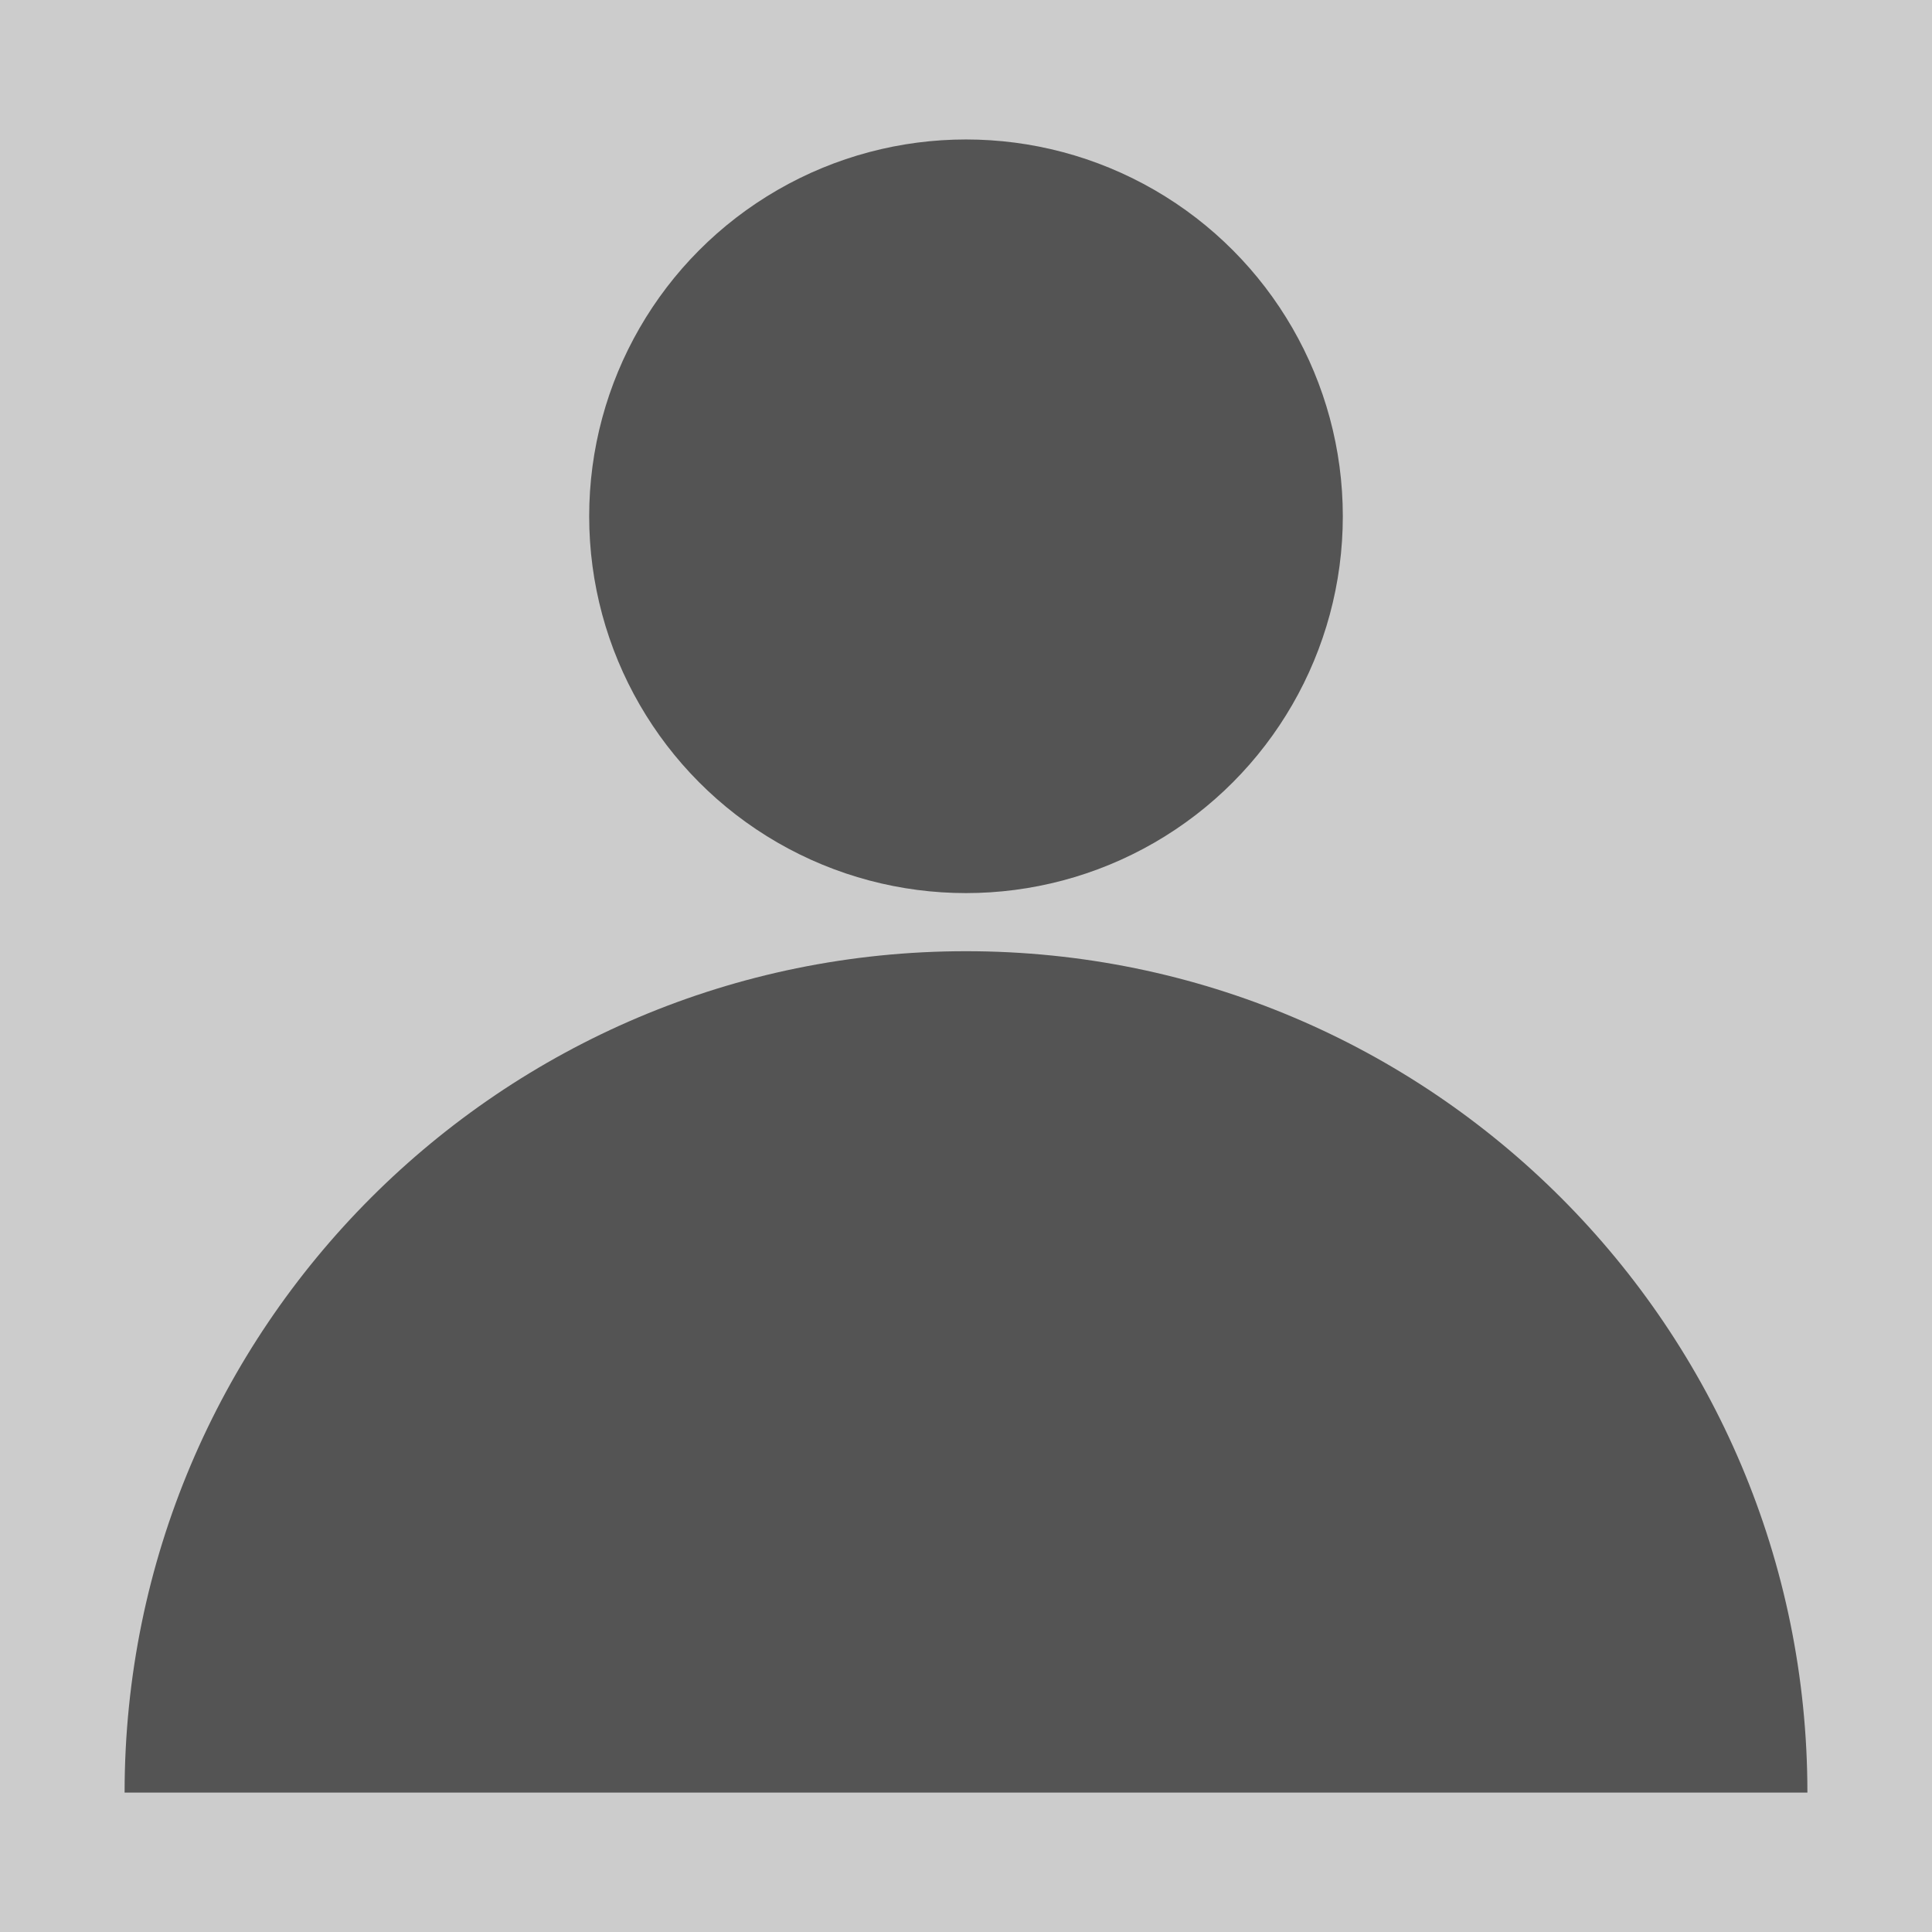 <?xml version="1.0" encoding="UTF-8"?>
<svg id="Layer_1" xmlns="http://www.w3.org/2000/svg" viewBox="0 0 256 256">
  <defs>
    <style>
      .cls-1 {
        fill: #ccc;
      }

      .cls-2 {
        fill: #545454;
      }
    </style>
  </defs>
  <rect class="cls-1" width="256" height="256"/>
  <path class="cls-1" d="M19.7,231.08c0,53.2,212.79,0,212.79,0,0,0-212.79-53.2-212.79,0Z"/>
  <g>
    <path class="cls-2" d="M128,126.04c-61.57,0-111.49,49.92-111.49,111.49h222.98c0-61.57-49.92-111.49-111.49-111.49Z"/>
    <circle class="cls-2" cx="128" cy="68.41" r="49.93"/>
  </g>
</svg>